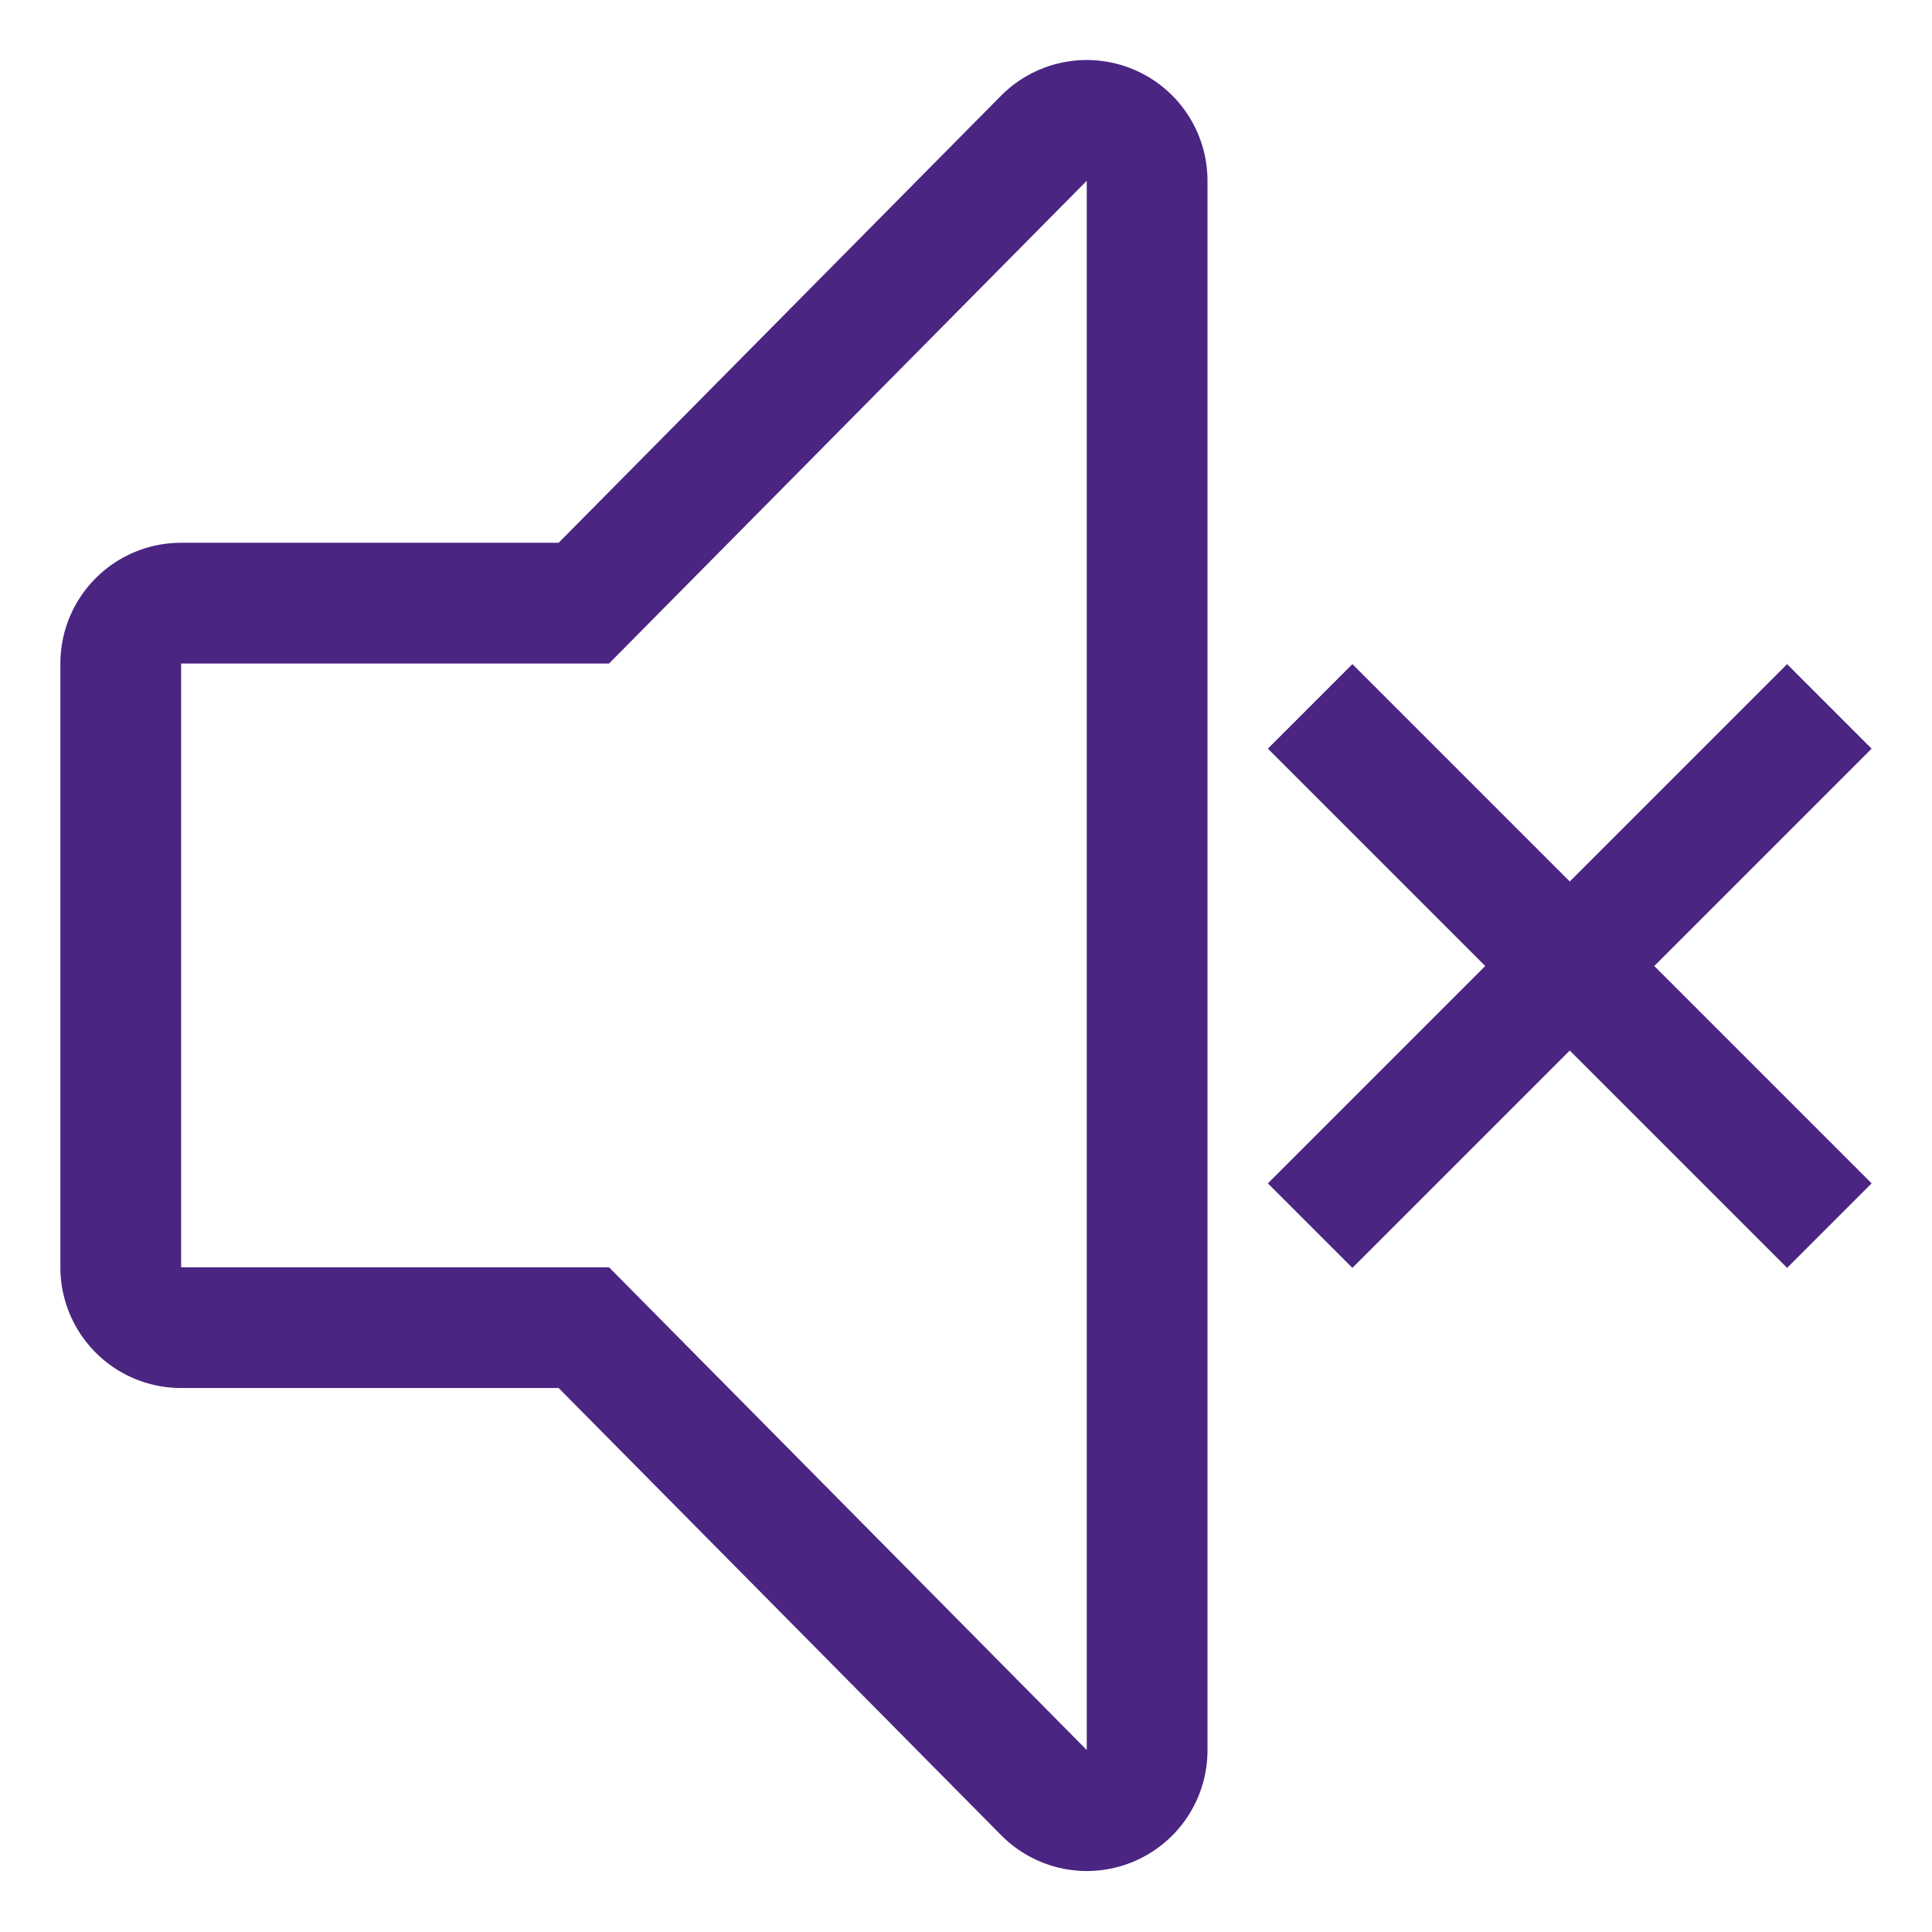 <svg id="volume--mute--filled" xmlns="http://www.w3.org/2000/svg" width="16" height="16" viewBox="0 0 16 16">
  <path id="Trazado_28922" data-name="Trazado 28922" d="M26,11.7l-.7-.7-1.8,1.8L21.7,11l-.7.7,1.8,1.8L21,15.3l.7.7,1.8-1.8L25.3,16l.7-.7-1.8-1.8Z" transform="translate(-10.5 -5.5)" fill="#4a2582"/>
  <path id="Trazado_28923" data-name="Trazado 28923" d="M10,16a.5.5,0,0,1-.355-.15L5.835,12H2.5a.5.5,0,0,1-.5-.5H2v-5A.5.5,0,0,1,2.5,6H5.835l3.81-3.85a.5.5,0,0,1,.855.35v13A.5.5,0,0,1,10,16Z" transform="translate(-1 -1.005)" fill="none" stroke="#4a2582" stroke-width="1"/>
  <rect id="_Transparent_Rectangle_" data-name="&lt;Transparent Rectangle&gt;" width="16" height="16" fill="none"/>
</svg>
